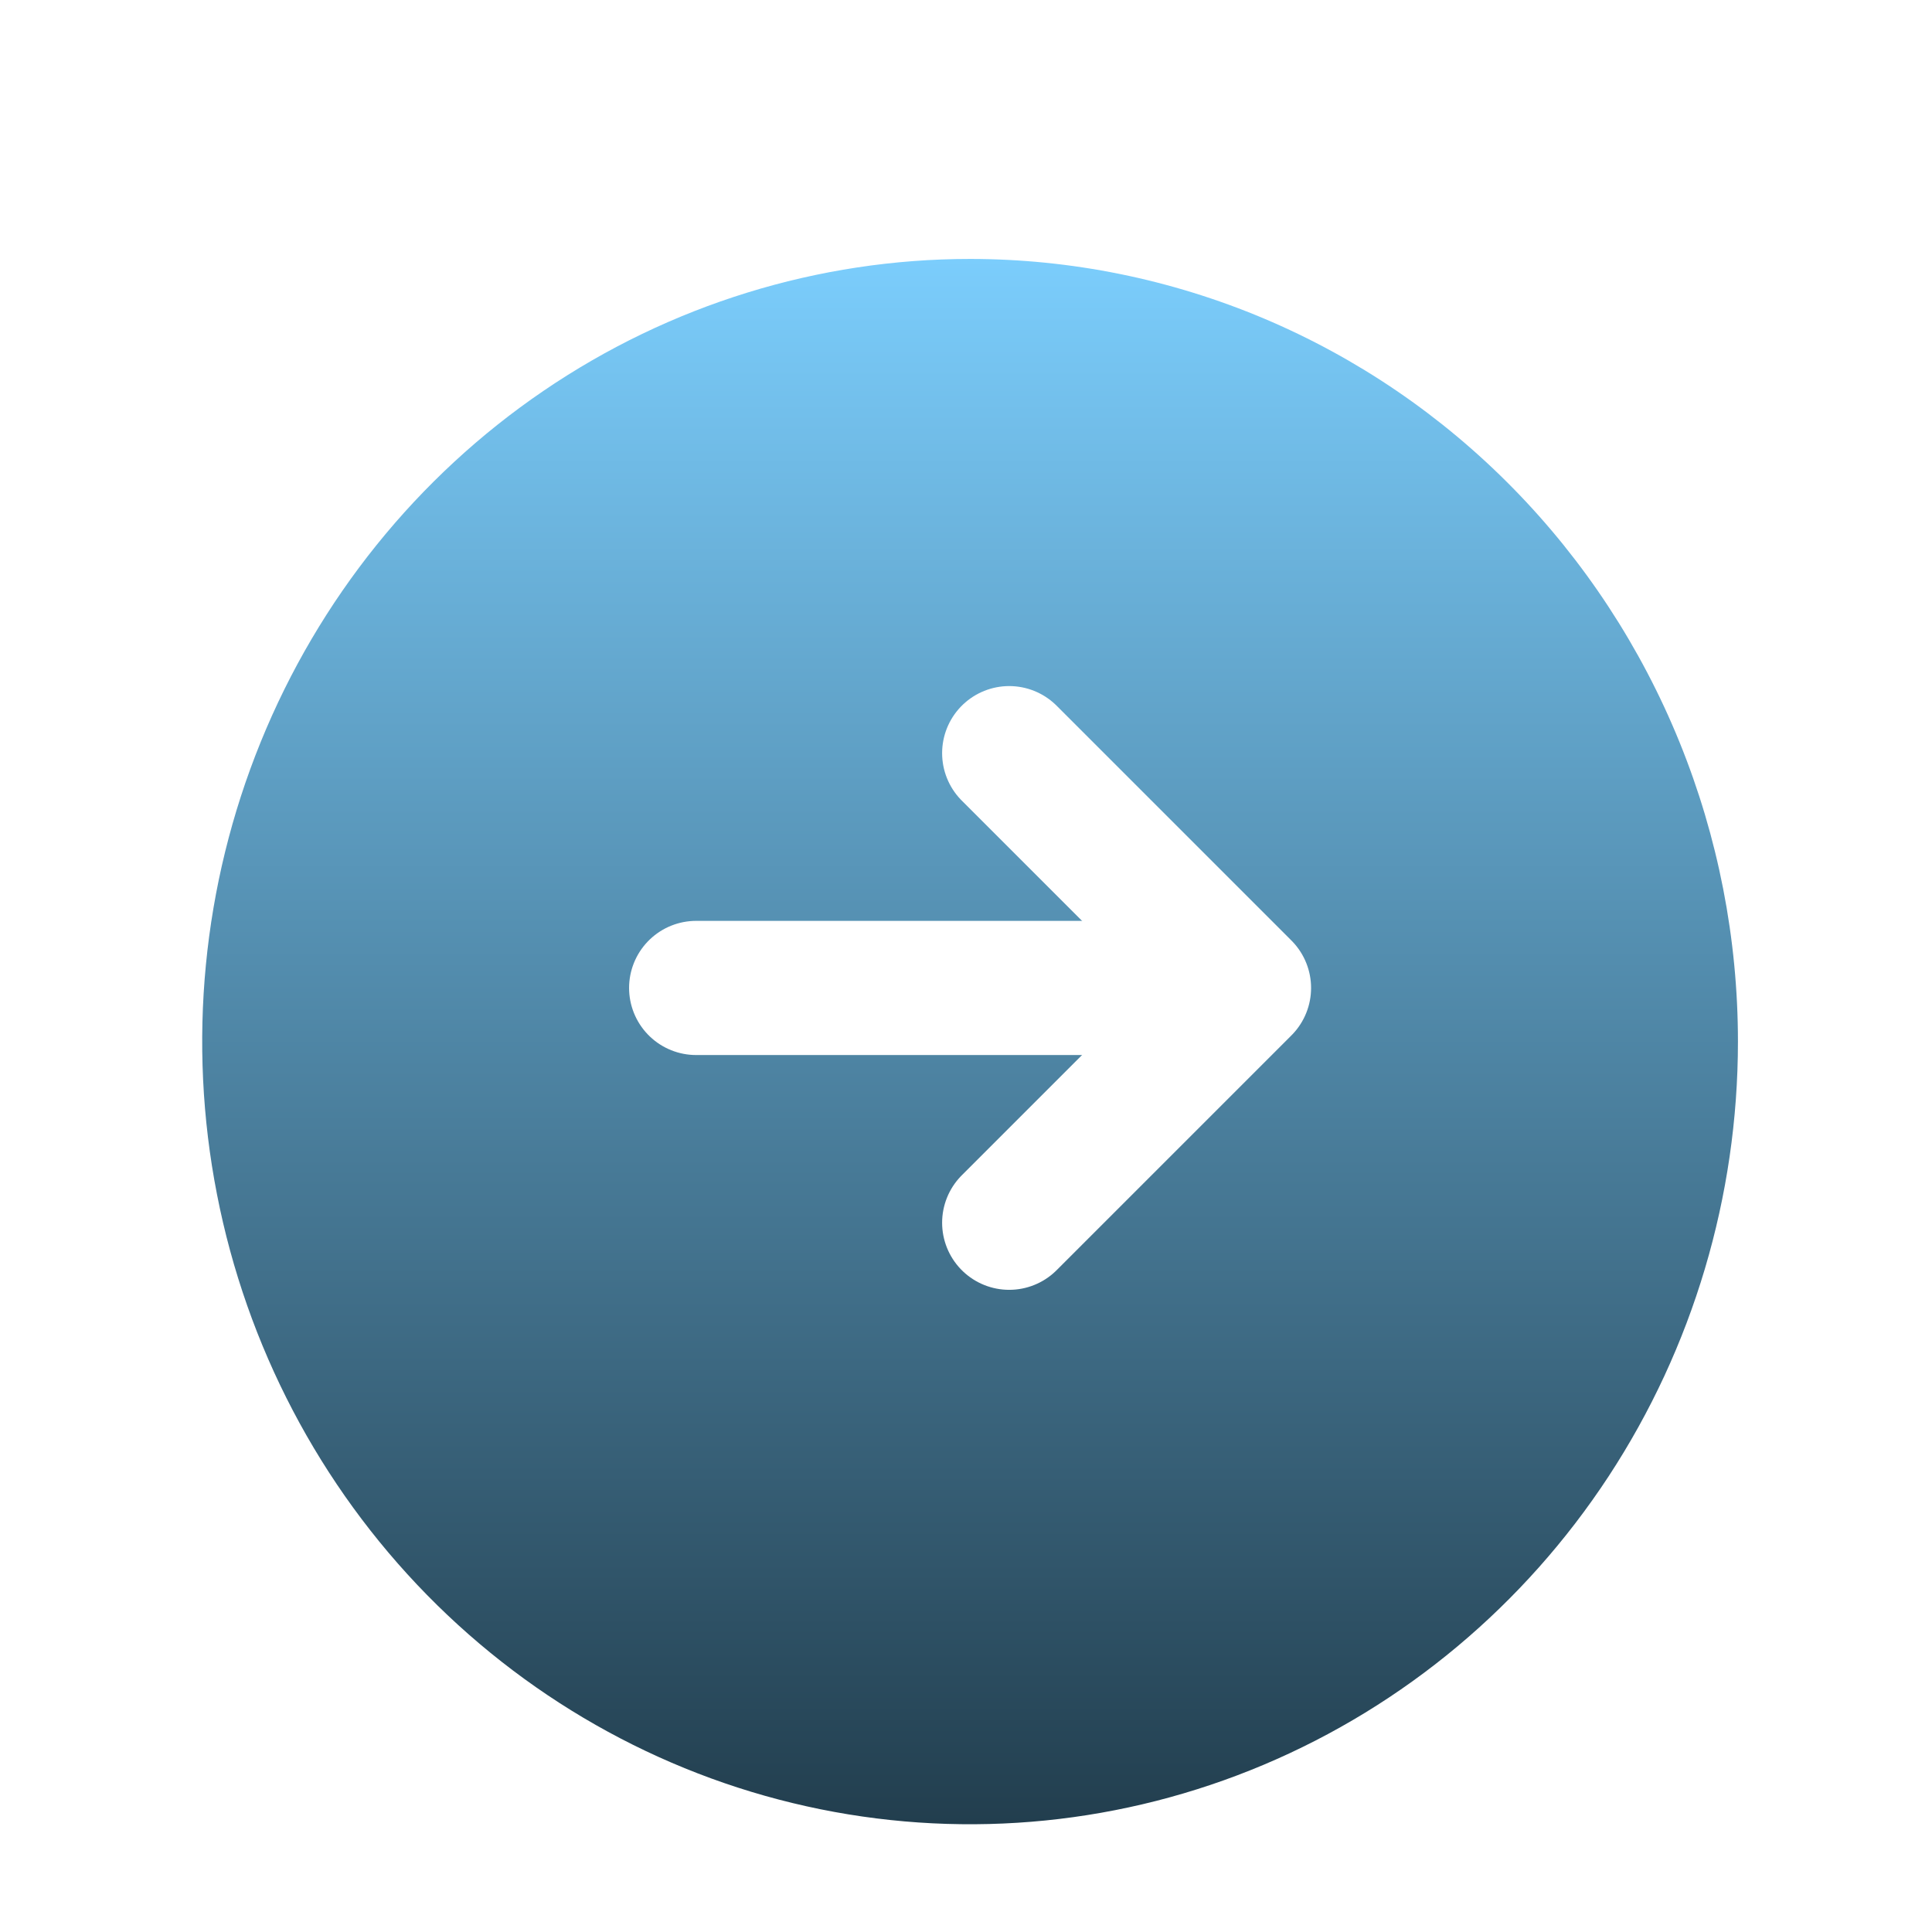 <svg width="36" height="36" viewBox="0 0 36 36" fill="none" xmlns="http://www.w3.org/2000/svg">
<g clip-path="url(#clip0_210_4438)">
<g filter="url(#filter0_d_210_4438)">
<path d="M18.076 3.825C15.246 3.825 12.479 4.681 10.127 6.283C7.774 7.885 5.94 10.163 4.857 12.828C3.774 15.493 3.49 18.425 4.043 21.254C4.595 24.083 5.957 26.681 7.958 28.721C9.959 30.76 12.509 32.149 15.284 32.712C18.06 33.275 20.937 32.986 23.551 31.882C26.166 30.778 28.4 28.909 29.973 26.511C31.545 24.113 32.384 21.293 32.384 18.409C32.384 16.494 32.014 14.597 31.295 12.828C30.576 11.059 29.522 9.451 28.193 8.097C26.864 6.742 25.287 5.668 23.551 4.935C21.815 4.203 19.955 3.825 18.076 3.825ZM23.799 16.95H19.507V12.575C19.507 12.188 19.356 11.818 19.087 11.544C18.819 11.271 18.455 11.117 18.076 11.117C17.696 11.117 17.332 11.271 17.064 11.544C16.796 11.818 16.645 12.188 16.645 12.575V16.95H12.352C11.973 16.95 11.609 17.104 11.341 17.378C11.072 17.651 10.922 18.022 10.922 18.409C10.922 18.795 11.072 19.166 11.341 19.44C11.609 19.713 11.973 19.867 12.352 19.867H16.645V24.242C16.645 24.629 16.796 25 17.064 25.273C17.332 25.547 17.696 25.7 18.076 25.7C18.455 25.7 18.819 25.547 19.087 25.273C19.356 25 19.507 24.629 19.507 24.242V19.867H23.799C24.178 19.867 24.542 19.713 24.811 19.44C25.079 19.166 25.23 18.795 25.23 18.409C25.23 18.022 25.079 17.651 24.811 17.378C24.542 17.104 24.178 16.95 23.799 16.95Z" fill="url(#paint0_linear_210_4438)"/>
</g>
<path d="M12.972 18.409H21.722" stroke="white" stroke-width="2.5" stroke-linecap="round" stroke-linejoin="round"/>
<path d="M18.805 22.784L23.18 18.409L18.805 14.034" stroke="white" stroke-width="2.5" stroke-linecap="round" stroke-linejoin="round"/>
</g>
<defs>
<filter id="filter0_d_210_4438" x="-0.232" y="0.825" width="36.617" height="37.167" filterUnits="userSpaceOnUse" color-interpolation-filters="sRGB">
<feFlood flood-opacity="0" result="BackgroundImageFix"/>
<feColorMatrix in="SourceAlpha" type="matrix" values="0 0 0 0 0 0 0 0 0 0 0 0 0 0 0 0 0 0 127 0" result="hardAlpha"/>
<feOffset dy="1"/>
<feGaussianBlur stdDeviation="2"/>
<feComposite in2="hardAlpha" operator="out"/>
<feColorMatrix type="matrix" values="0 0 0 0 0.412 0 0 0 0 0.69 0 0 0 0 0.851 0 0 0 0.54 0"/>
<feBlend mode="normal" in2="BackgroundImageFix" result="effect1_dropShadow_210_4438"/>
<feBlend mode="normal" in="SourceGraphic" in2="effect1_dropShadow_210_4438" result="shape"/>
</filter>
<linearGradient id="paint0_linear_210_4438" x1="18.076" y1="3.825" x2="18.076" y2="32.992" gradientUnits="userSpaceOnUse">
<stop stop-color="#7BCDFC"/>
<stop offset="1" stop-color="#223E4E"/>
</linearGradient>
<clipPath id="clip0_210_4438">
<rect width="34.34" height="35" fill="white" transform="translate(0.906 0.909)"/>
</clipPath>
</defs>
</svg>
